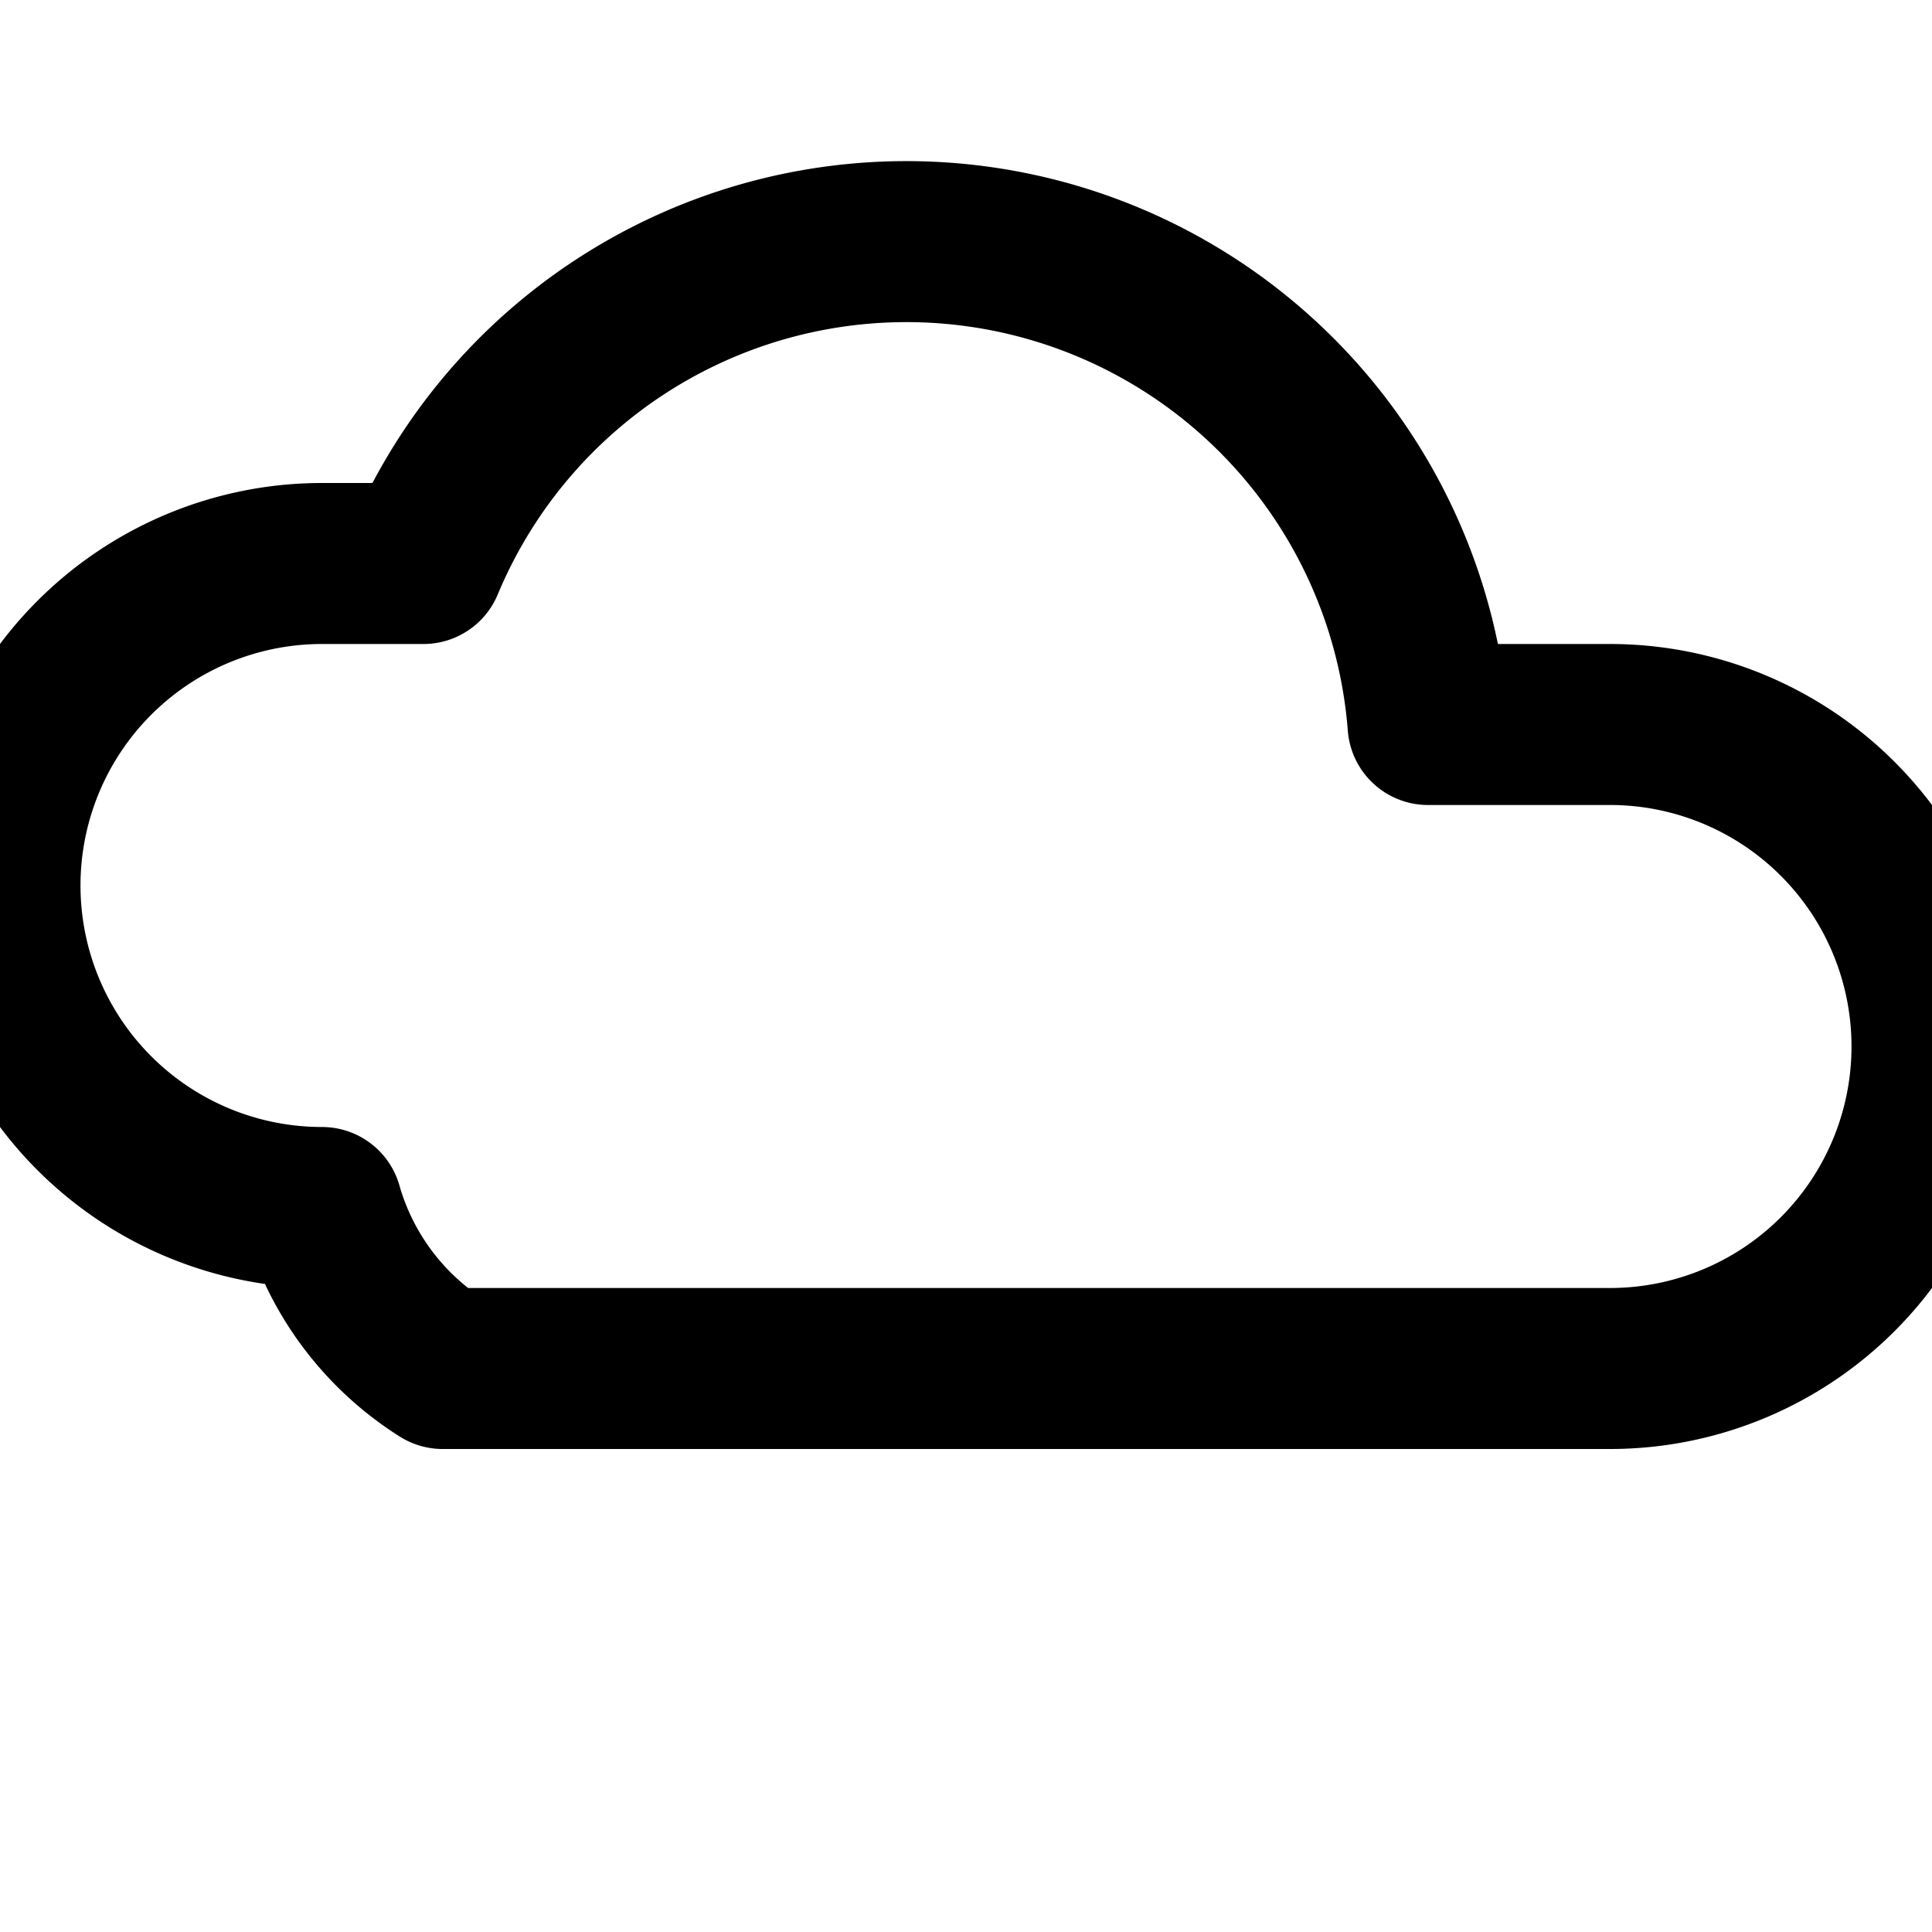 <svg xmlns="http://www.w3.org/2000/svg" fill="none" viewBox="0 0 24 24" stroke="currentColor">
  <path stroke-linecap="round" stroke-linejoin="round" stroke-width="2" d="M4 15a4 4 0 010-8h1.26a6.5 6.5 0 0112.48 2H20a4 4 0 010 8H5.5A3.5 3.5 0 014 15z" />
</svg>
